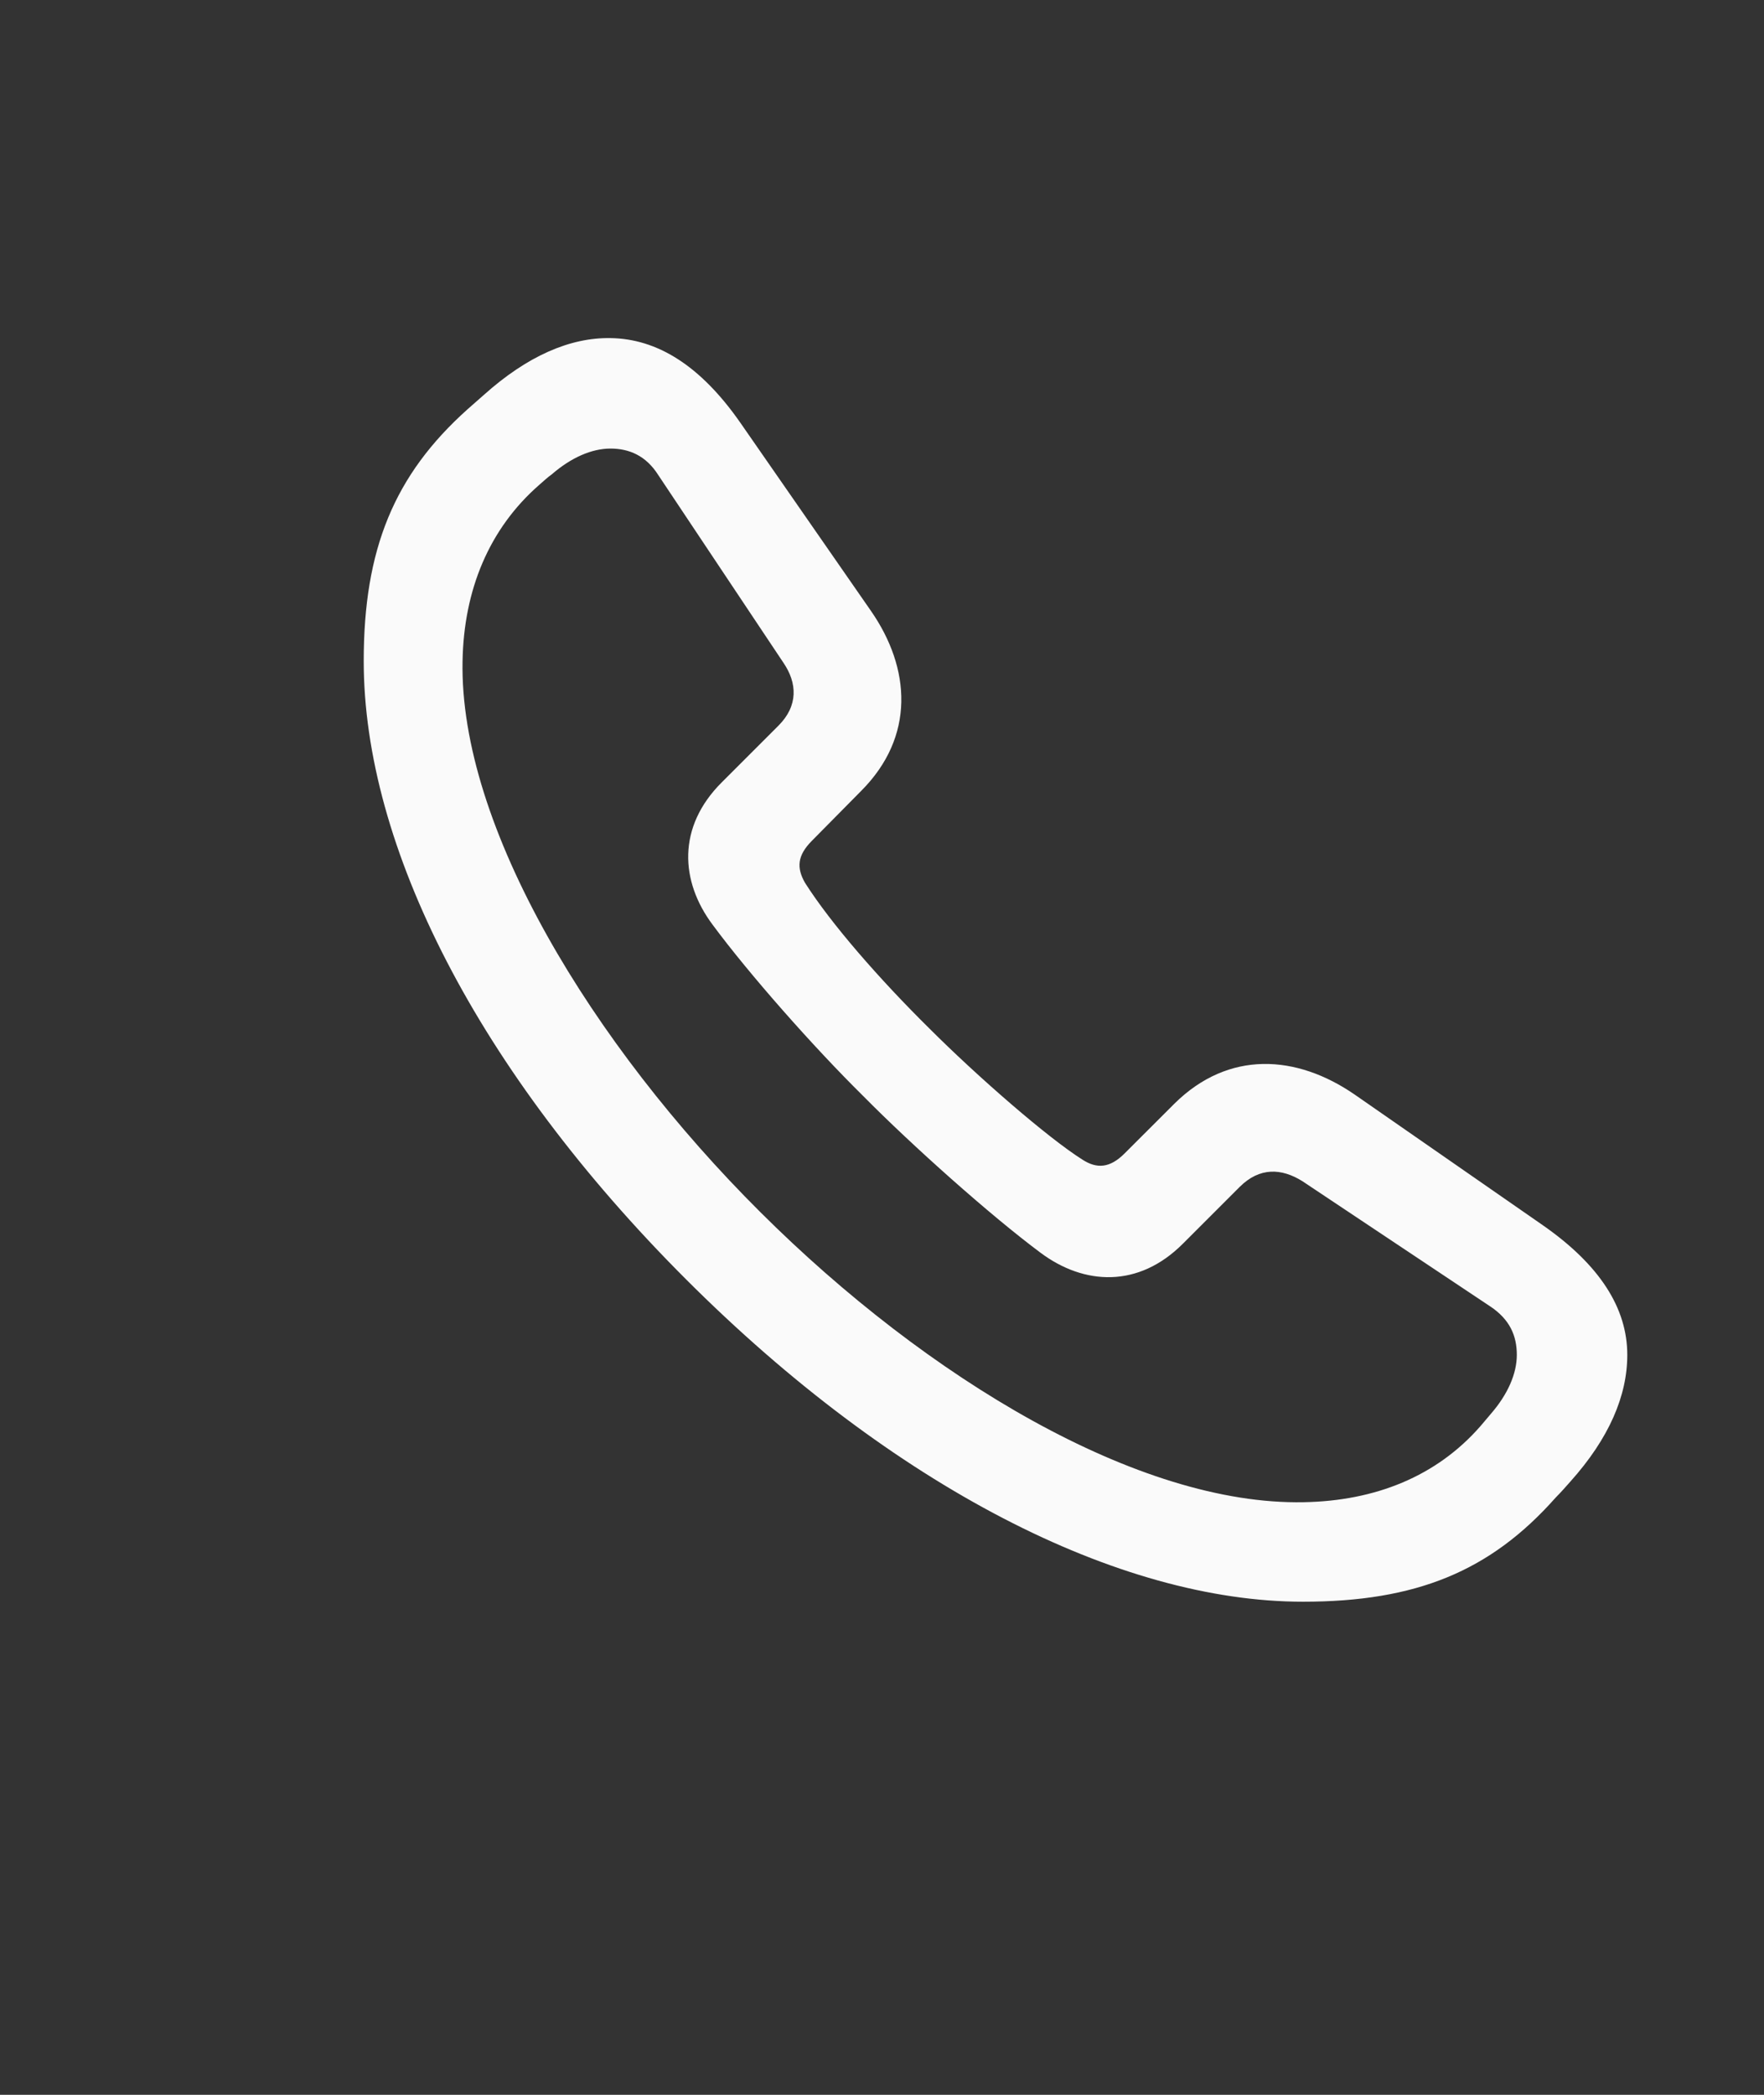 <svg width="32" height="38" viewBox="0 0 32 38" fill="none" xmlns="http://www.w3.org/2000/svg">
<rect x="0" y="0" width="32" height="38" fill="#333333" stroke="none"/>
<path d="M23.637 29.055C25.688 29.055 27.035 28.504 28.219 27.168C28.312 27.074 28.406 26.969 28.488 26.875C29.191 26.09 29.52 25.317 29.52 24.578C29.52 23.734 29.027 22.949 27.984 22.223L24.574 19.855C23.52 19.129 22.289 19.047 21.305 20.02L20.402 20.922C20.133 21.192 19.898 21.203 19.641 21.039C19.008 20.641 17.73 19.527 16.863 18.66C15.949 17.758 15.07 16.75 14.602 16.012C14.449 15.742 14.461 15.52 14.73 15.25L15.621 14.348C16.605 13.363 16.523 12.121 15.797 11.078L13.43 7.668C12.703 6.625 11.918 6.145 11.074 6.133C10.336 6.121 9.562 6.461 8.777 7.164C8.672 7.258 8.578 7.34 8.484 7.422C7.148 8.617 6.598 9.965 6.598 11.992C6.598 15.344 8.66 19.422 12.445 23.207C16.207 26.969 20.297 29.055 23.637 29.055ZM23.648 27.25C20.66 27.309 16.828 25.012 13.793 21.988C10.734 18.942 8.332 14.98 8.391 11.992C8.414 10.703 8.871 9.59 9.785 8.793C9.867 8.723 9.926 8.664 10.008 8.606C10.359 8.301 10.734 8.137 11.074 8.137C11.414 8.137 11.719 8.266 11.941 8.617L14.215 12.027C14.461 12.391 14.484 12.801 14.121 13.164L13.09 14.195C12.281 15.004 12.34 15.988 12.926 16.773C13.594 17.676 14.754 18.988 15.656 19.879C16.547 20.781 17.965 22.047 18.879 22.727C19.664 23.312 20.648 23.371 21.457 22.562L22.488 21.531C22.852 21.168 23.25 21.192 23.625 21.426L27.035 23.699C27.387 23.934 27.516 24.227 27.516 24.578C27.516 24.918 27.352 25.293 27.047 25.645C26.977 25.727 26.93 25.785 26.859 25.867C26.062 26.781 24.949 27.227 23.648 27.25Z" fill="#FAFAFA"/>
</svg>
